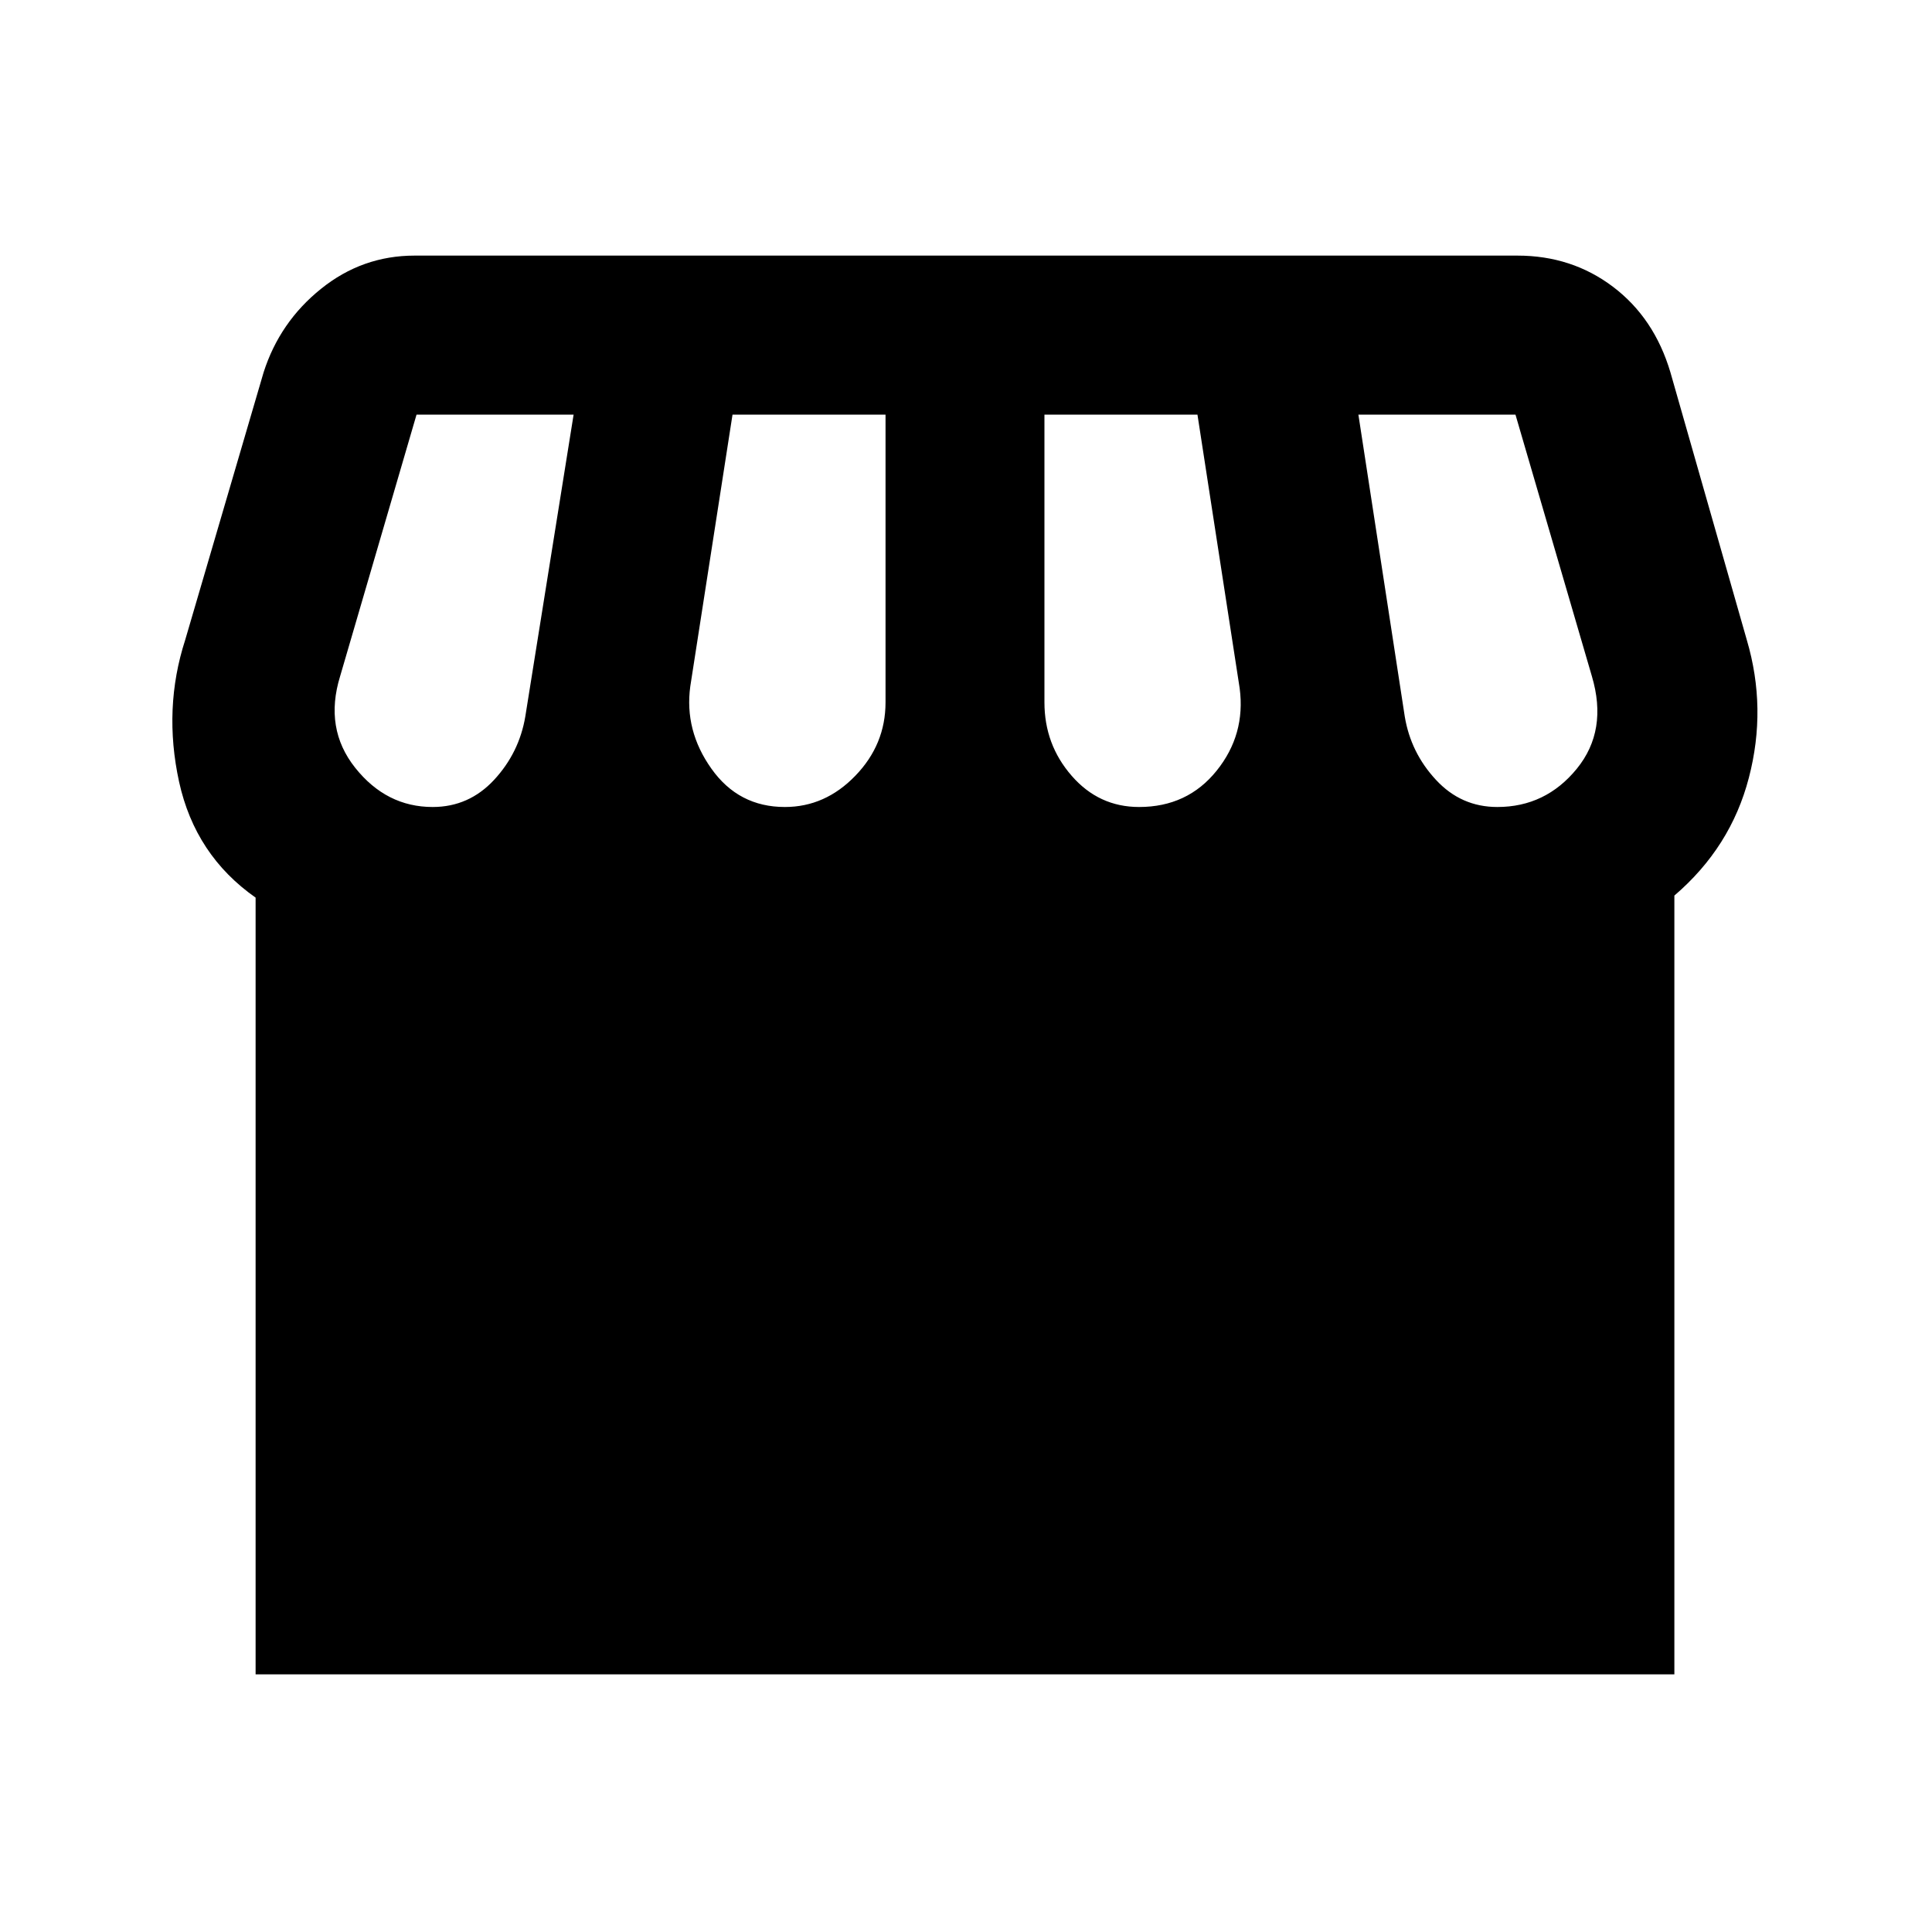 <svg xmlns="http://www.w3.org/2000/svg" height="20" width="20"><path d="M2.646 17.333V9.292Q2.021 8.854 1.854 8.094Q1.688 7.333 1.917 6.625L2.729 3.854Q2.896 3.333 3.323 2.99Q3.75 2.646 4.292 2.646H15.708Q16.271 2.646 16.698 2.969Q17.125 3.292 17.292 3.854L18.083 6.625Q18.292 7.333 18.104 8.052Q17.917 8.771 17.333 9.271V17.333ZM11.792 8.354Q12.292 8.354 12.594 7.979Q12.896 7.604 12.833 7.125L12.396 4.292H10.812V7.271Q10.812 7.708 11.094 8.031Q11.375 8.354 11.792 8.354ZM8.125 8.354Q8.542 8.354 8.854 8.031Q9.167 7.708 9.167 7.271V4.292H7.583L7.146 7.104Q7.083 7.562 7.365 7.958Q7.646 8.354 8.125 8.354ZM4.479 8.354Q4.854 8.354 5.115 8.073Q5.375 7.792 5.438 7.417L5.938 4.292H4.312Q4.312 4.292 4.312 4.292Q4.312 4.292 4.312 4.292L3.521 7Q3.354 7.542 3.677 7.948Q4 8.354 4.479 8.354ZM15.5 8.354Q16 8.354 16.323 7.958Q16.646 7.562 16.479 7L15.688 4.292Q15.688 4.292 15.688 4.292Q15.688 4.292 15.688 4.292H14.062L14.542 7.417Q14.604 7.792 14.865 8.073Q15.125 8.354 15.5 8.354Z"/></svg>